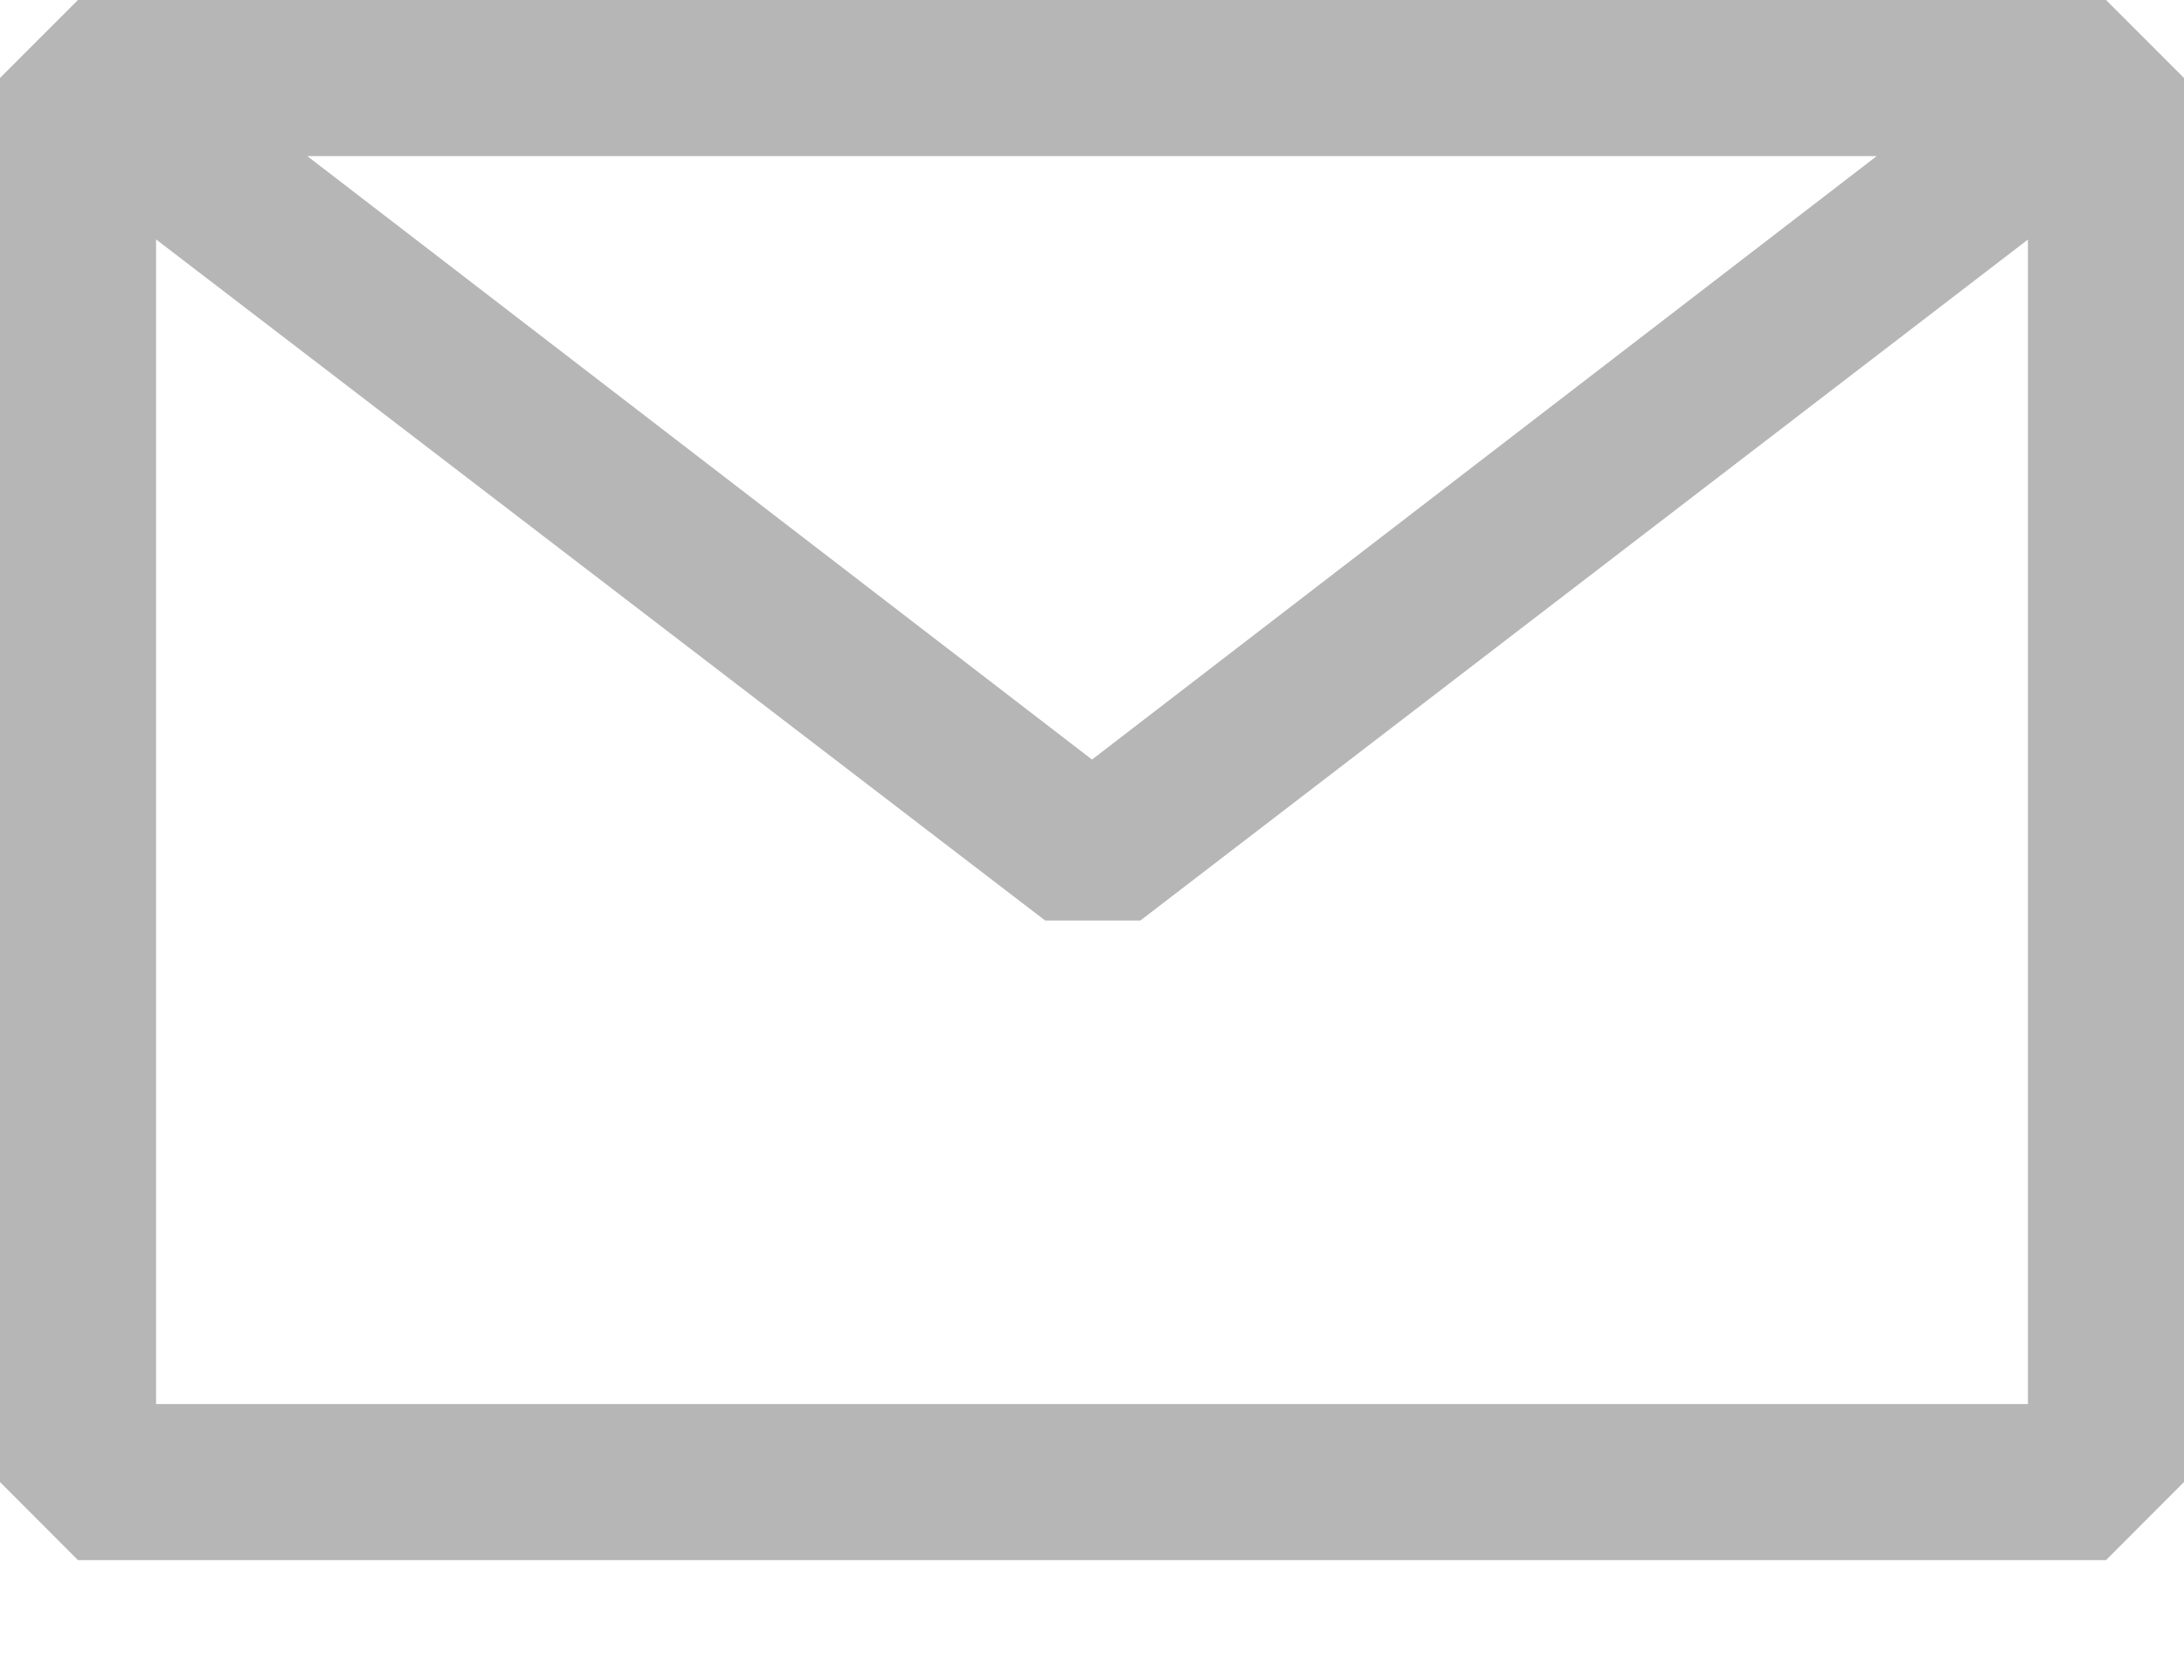 <svg width="13" height="10" viewBox="0 0 13 10" fill="none" xmlns="http://www.w3.org/2000/svg">
<path fill-rule="evenodd" clip-rule="evenodd" d="M0 0.464L0.464 0H12.536L13 0.464V8.821L12.536 9.286H0.464L0 8.821V0.464ZM0.929 1.425V8.357H12.071V1.426L6.788 5.479H6.221L0.929 1.425ZM11.171 0.929H1.829L6.5 4.521L11.171 0.929Z" fill="#B6B6B6"/>
</svg>
